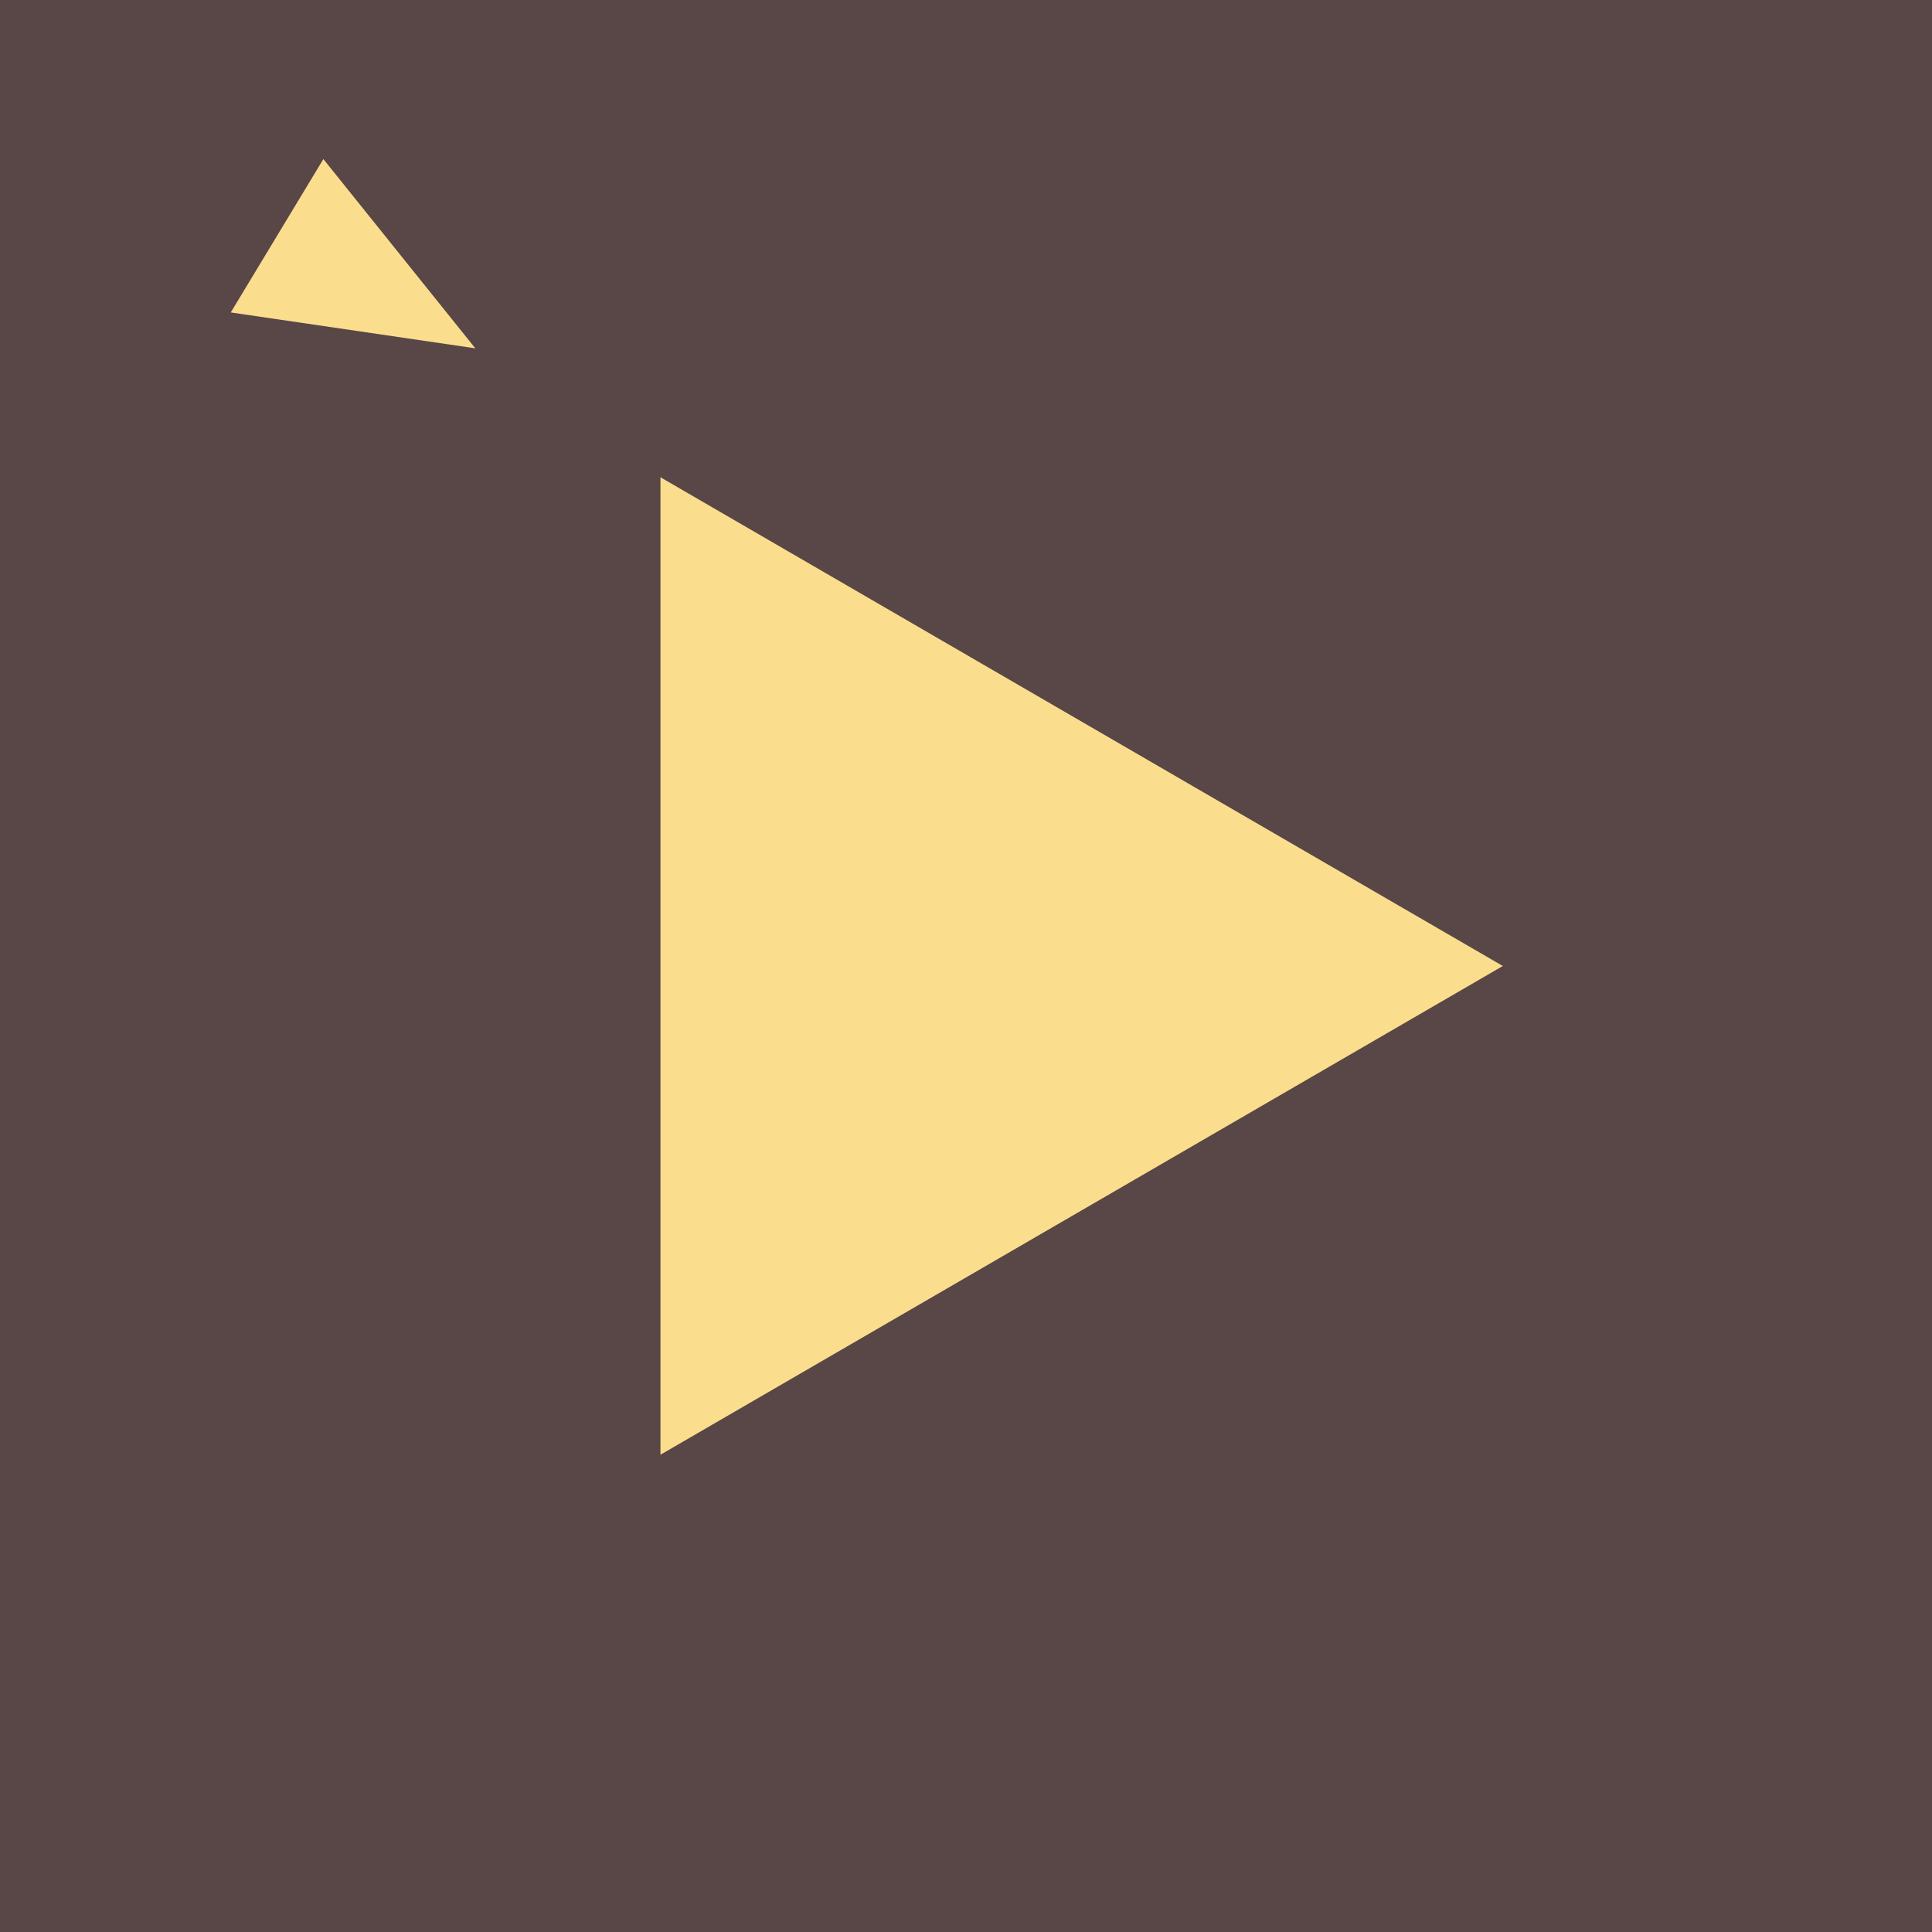 <?xml version="1.0" encoding="utf-8"?>
<!-- Generator: Adobe Illustrator 17.1.0, SVG Export Plug-In . SVG Version: 6.00 Build 0)  -->
<!DOCTYPE svg PUBLIC "-//W3C//DTD SVG 1.1//EN" "http://www.w3.org/Graphics/SVG/1.1/DTD/svg11.dtd">
<svg version="1.1" id="Layer_1" xmlns="http://www.w3.org/2000/svg" xmlns:xlink="http://www.w3.org/1999/xlink" x="0px" y="0px"
	 viewBox="0 0 144 144" enable-background="new 0 0 144 144" xml:space="preserve">
<rect x="0" fill="#594646" width="145.414" height="144"/>
<polygon fill="#FADE8D" points="49.227,35.573 49.227,108.427 112.011,72 "/>
<polyline fill="#FADE8D" points="35.428,25.962 17.2,23.287 24.102,11.857 "/>
</svg>
